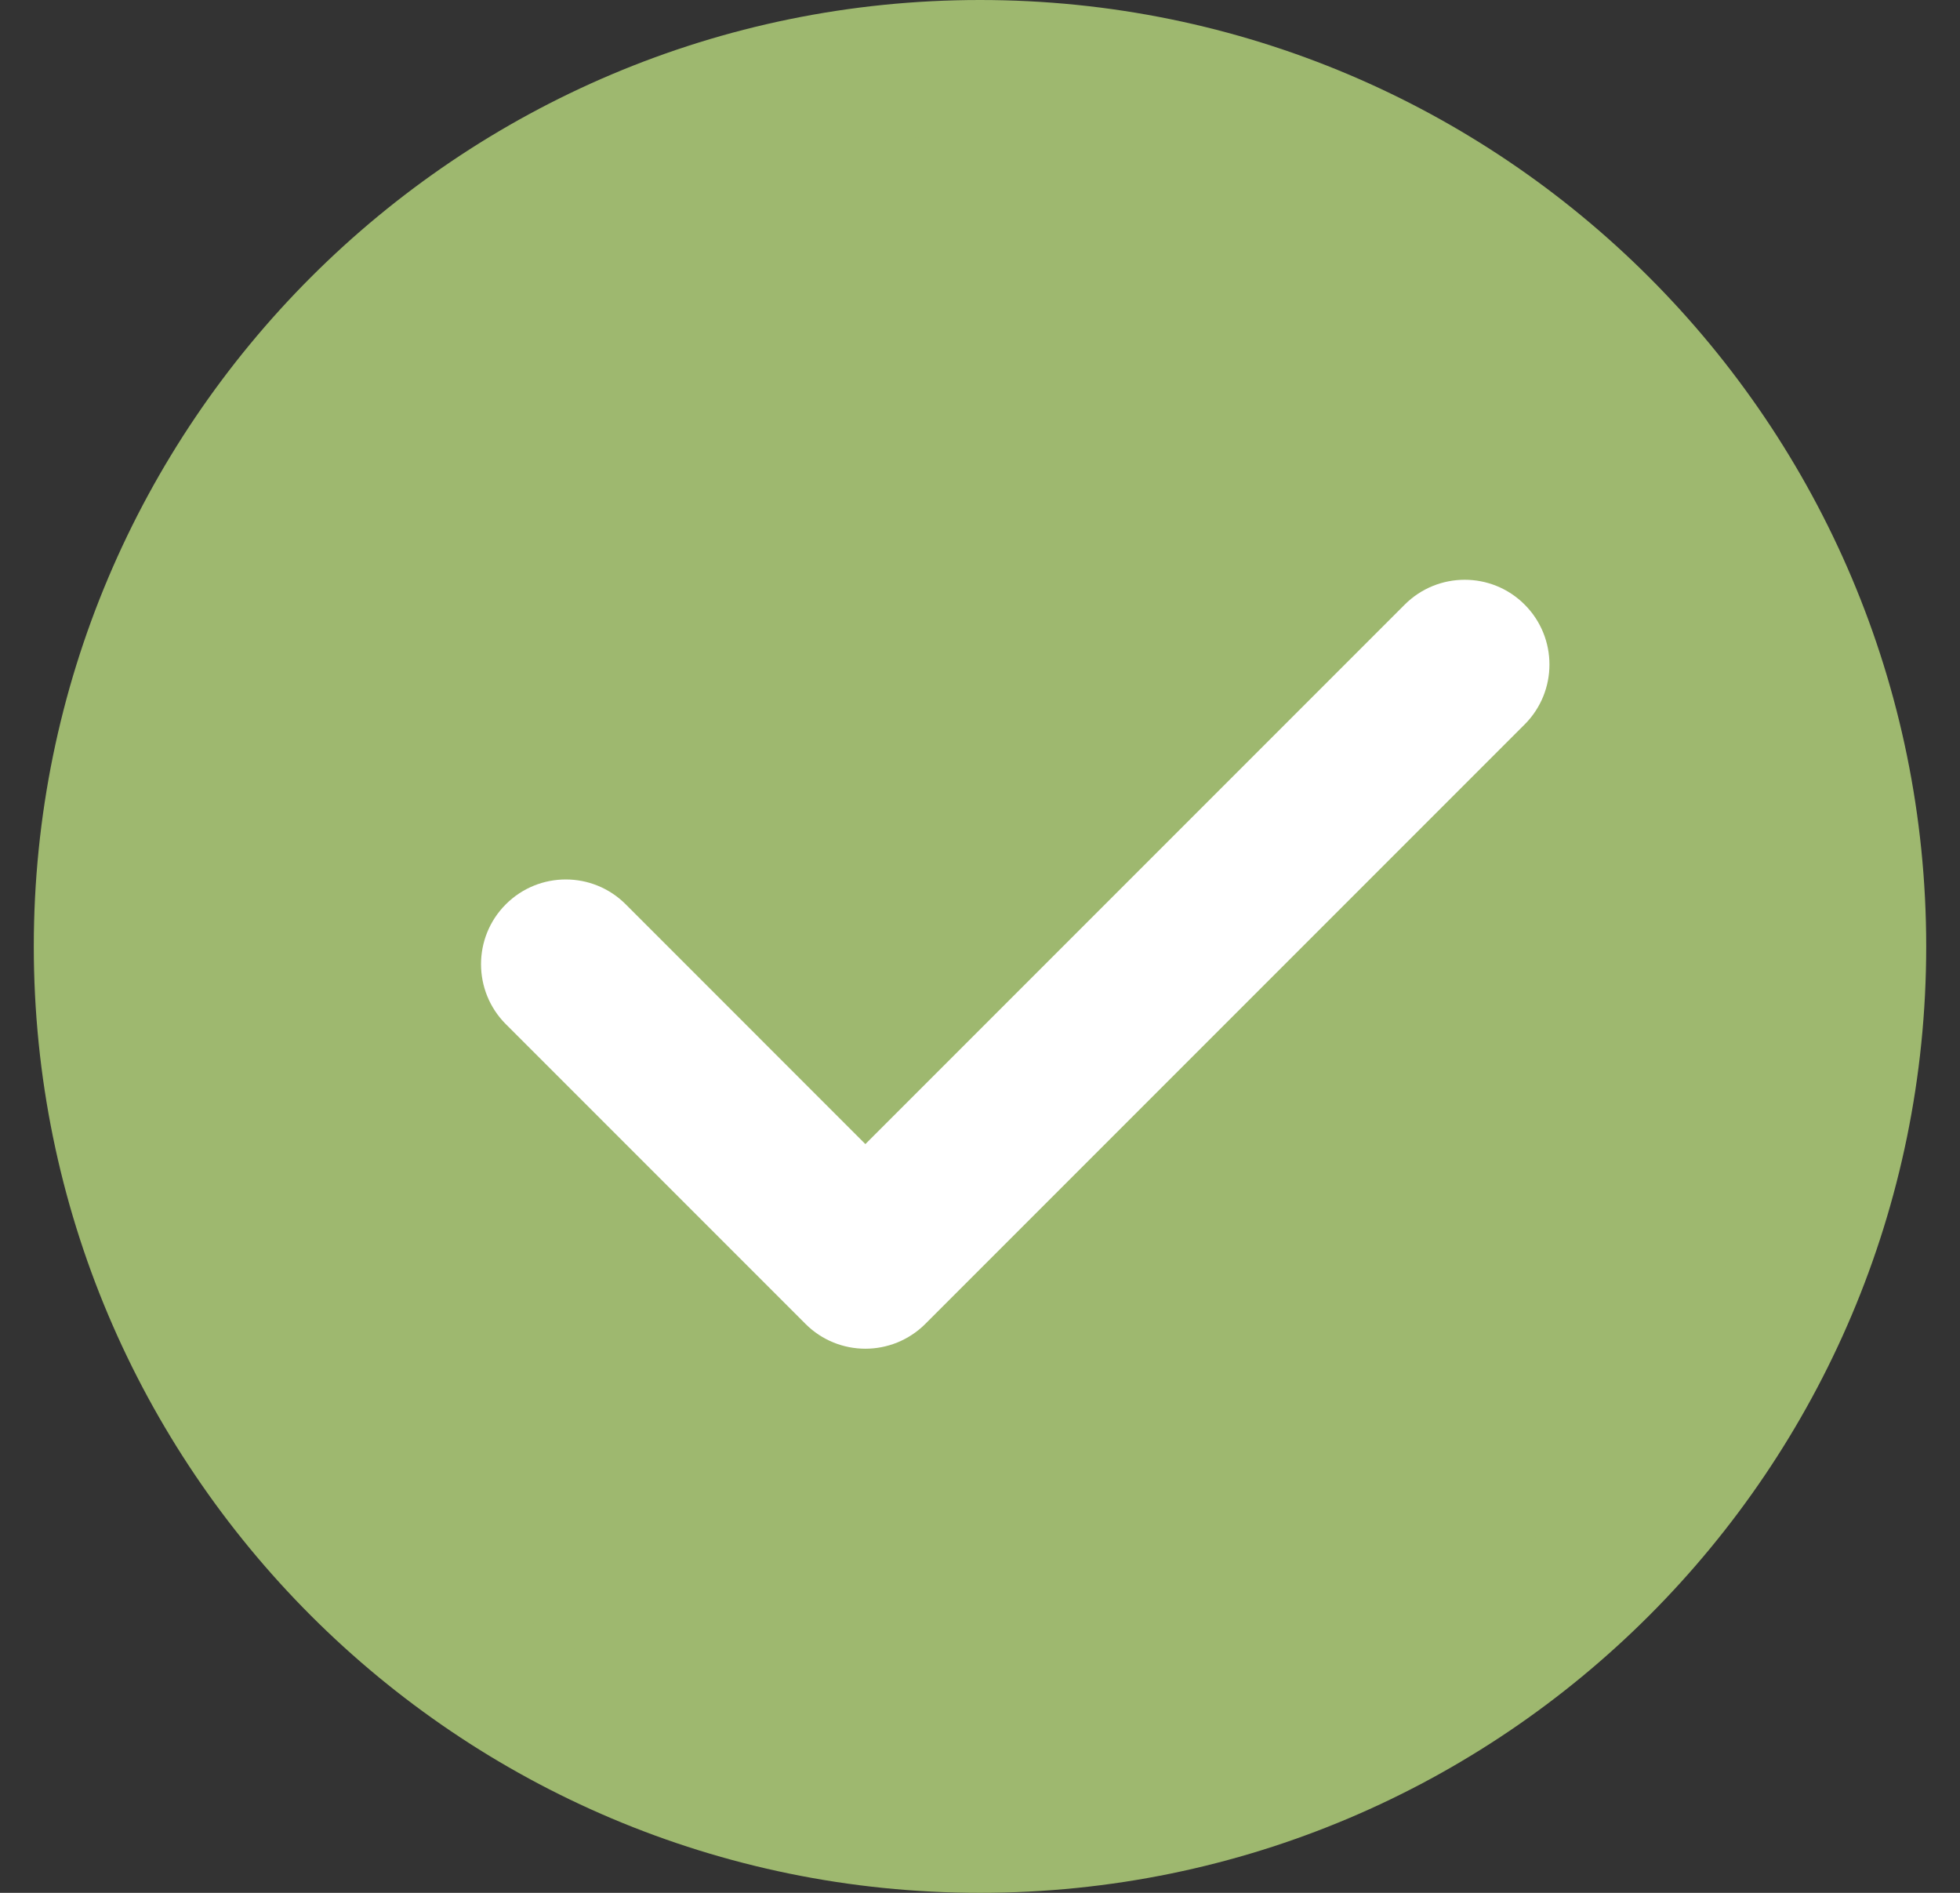 <svg width="29" height="28" viewBox="0 0 29 28" fill="none" xmlns="http://www.w3.org/2000/svg">
<rect x="0" y="0" width="29" height="28" fill="#333333" stroke="none"/>
<path fill-rule="evenodd" clip-rule="evenodd" d="M13 26C20.18 26 26 20.18 26 13C26 5.82 20.18 0 13 0C5.82 0 0 5.82 0 13C0 20.18 5.82 26 13 26Z" transform="translate(1.5 1)" fill="#9EB86F" stroke="#9EB86F" stroke-width="2"/>
<path d="M5.687 11.375C5.367 11.375 5.046 11.253 4.801 11.008L0.367 6.574C-0.122 6.084 -0.122 5.29 0.367 4.801C0.857 4.311 1.651 4.311 2.141 4.801L5.687 8.348L13.668 0.367C14.158 -0.122 14.952 -0.122 15.441 0.367C15.931 0.857 15.931 1.651 15.441 2.141L6.574 11.008C6.329 11.252 6.008 11.375 5.687 11.375Z" transform="translate(7.117 8.576)" fill="white"/>
</svg>
